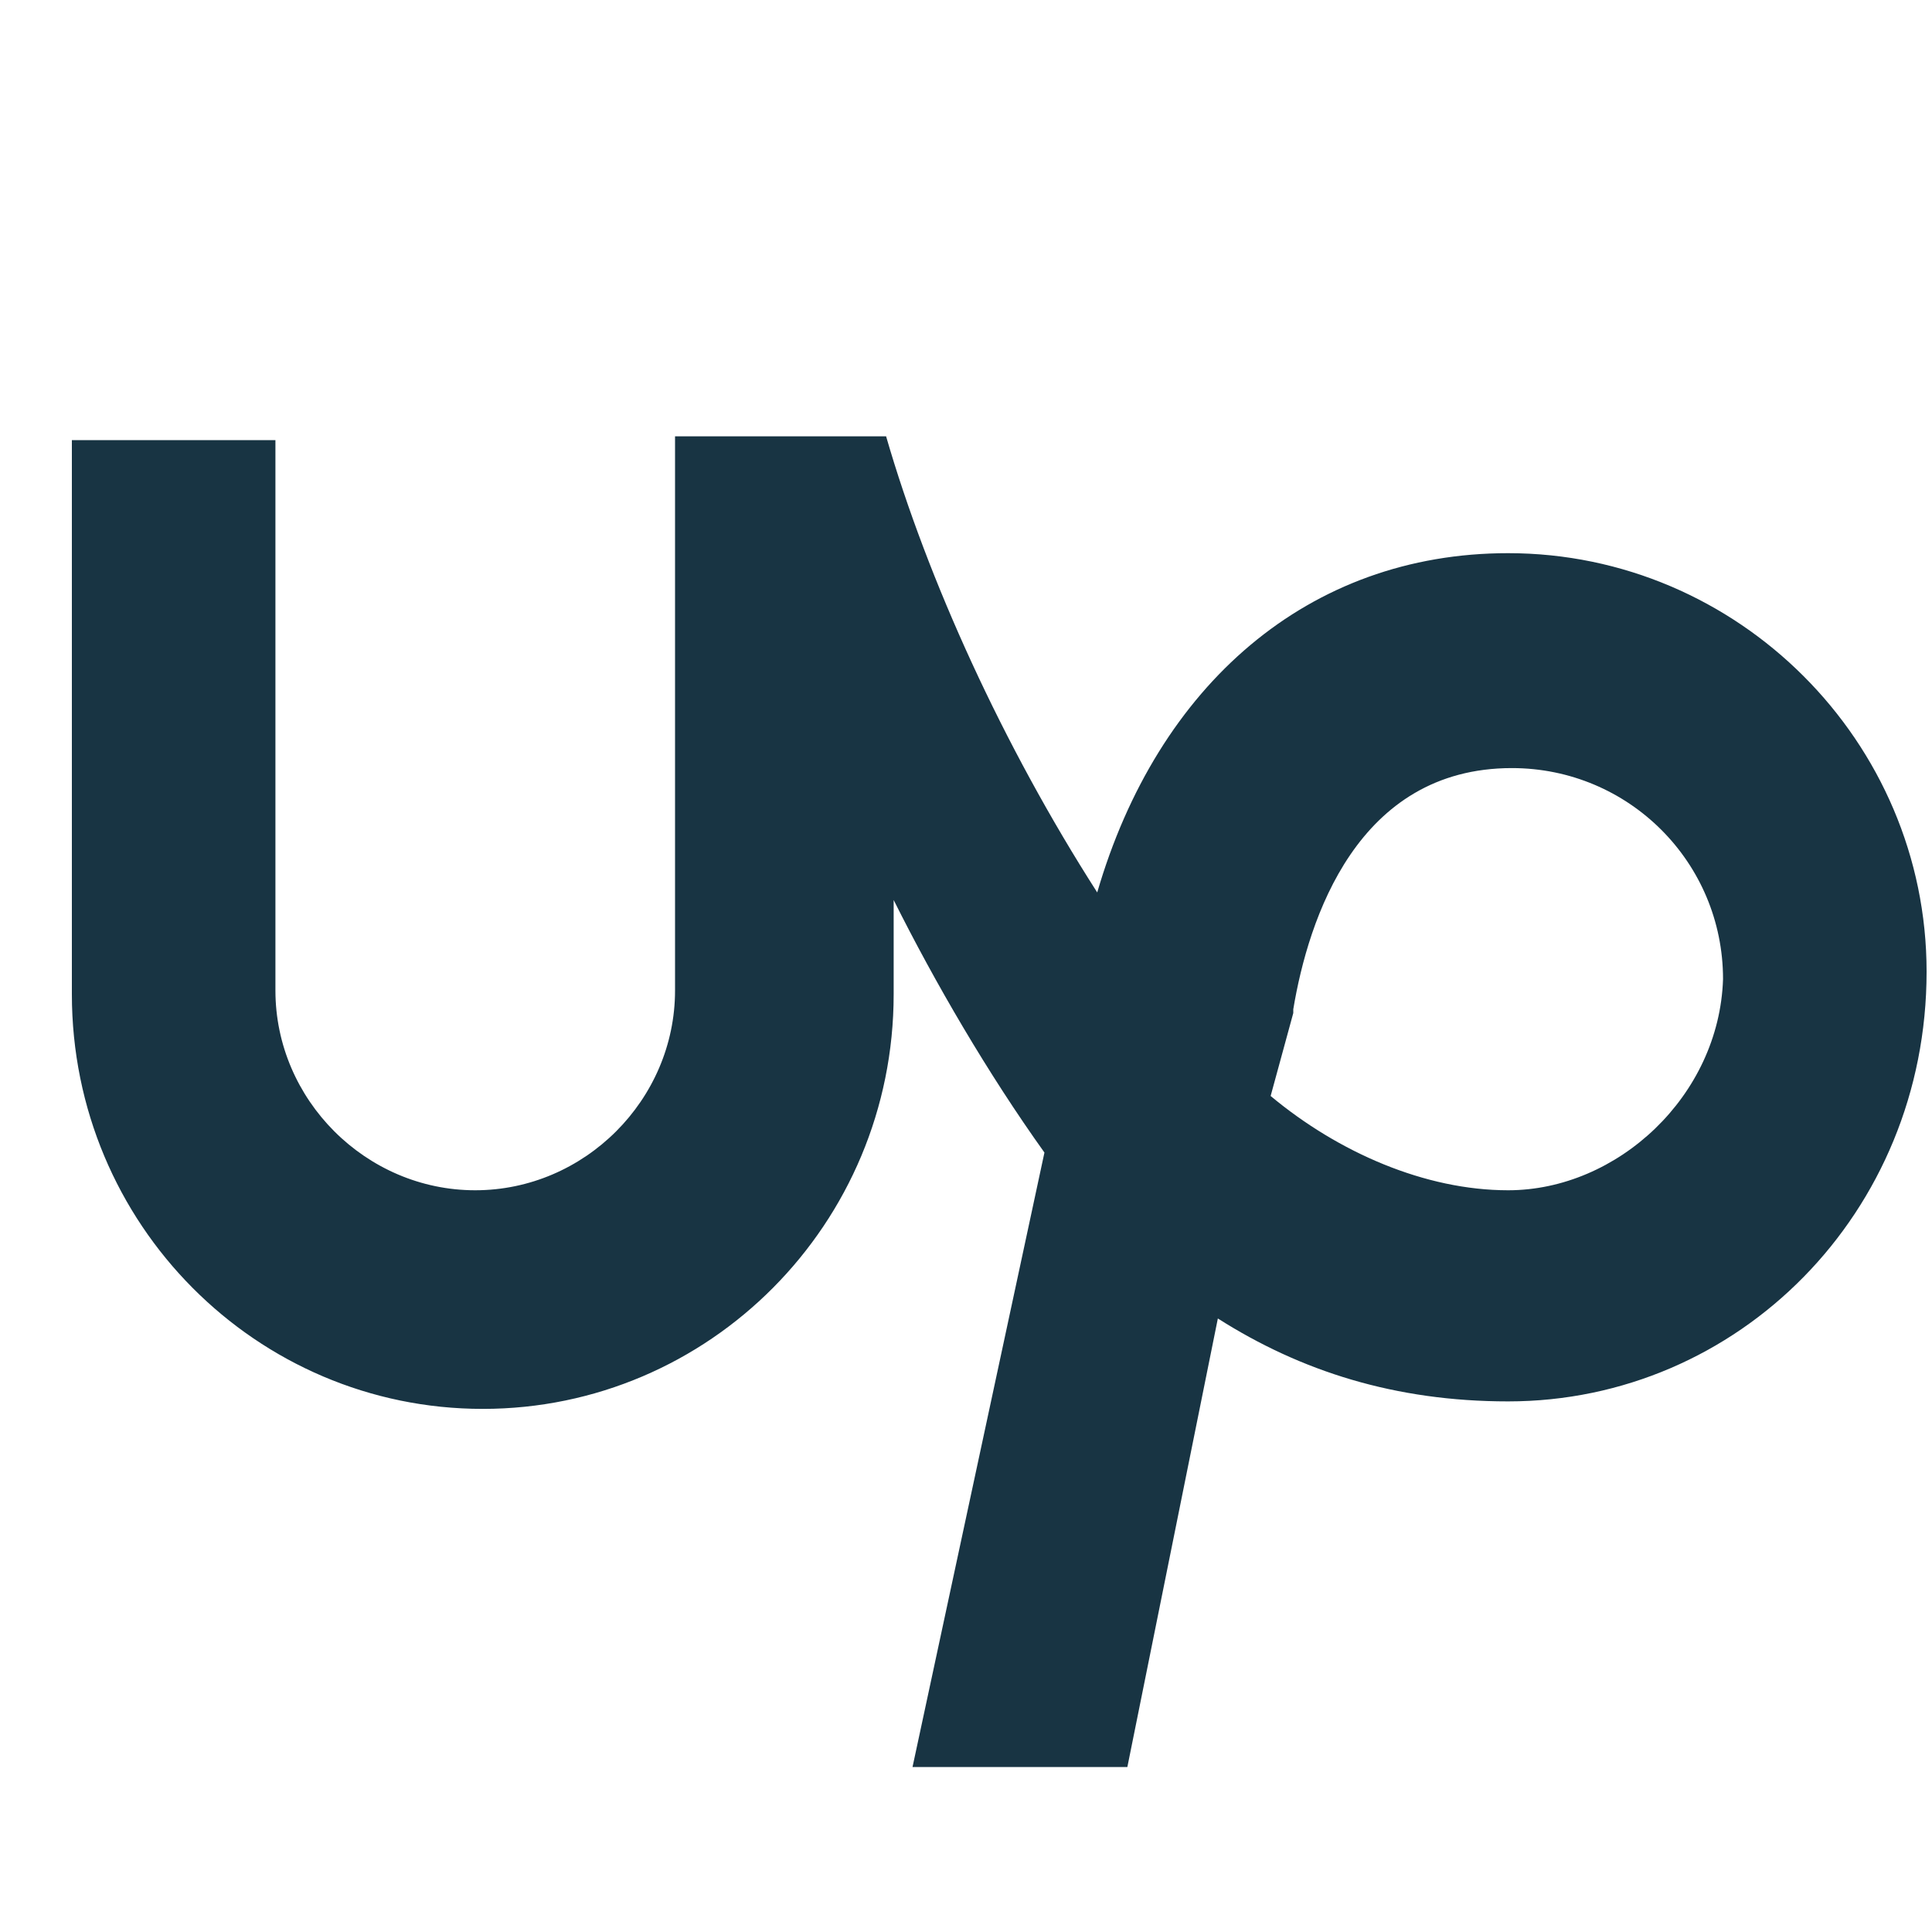 <svg width="25" height="25" viewBox="0 0 25 25" fill="none" xmlns="http://www.w3.org/2000/svg">
<g clip-path="url(#clip0_204_2165)">
<path fill-rule="evenodd" clip-rule="evenodd" d="M19.515 7.158C16.93 7.158 14.979 8.865 14.198 11.548C12.979 9.646 12.003 7.5 11.466 5.646H8.735V12.817C8.735 14.231 7.564 15.402 6.149 15.402C4.735 15.402 3.564 14.231 3.564 12.817V5.695H0.93V12.865C0.93 15.841 3.32 18.231 6.247 18.231C9.174 18.231 11.564 15.841 11.564 12.865V11.646C12.1 12.719 12.783 13.89 13.515 14.914L11.808 22.865H14.588L15.759 17.061C16.832 17.743 18.052 18.134 19.515 18.134C22.491 18.134 24.93 15.695 24.93 12.573C24.93 9.597 22.491 7.158 19.515 7.158ZM19.515 15.402C18.442 15.402 17.32 14.914 16.442 14.182L16.735 13.109V13.06C16.93 11.89 17.564 9.939 19.564 9.939C21.076 9.939 22.296 11.158 22.296 12.67C22.247 14.182 20.93 15.402 19.515 15.402Z" fill="#183443"/>
</g>
<defs>
<clipPath id="clip0_204_2165">
<rect width="24" height="24" fill="white" transform="translate(0.93 0.646)"/>
</clipPath>
</defs>
</svg>
